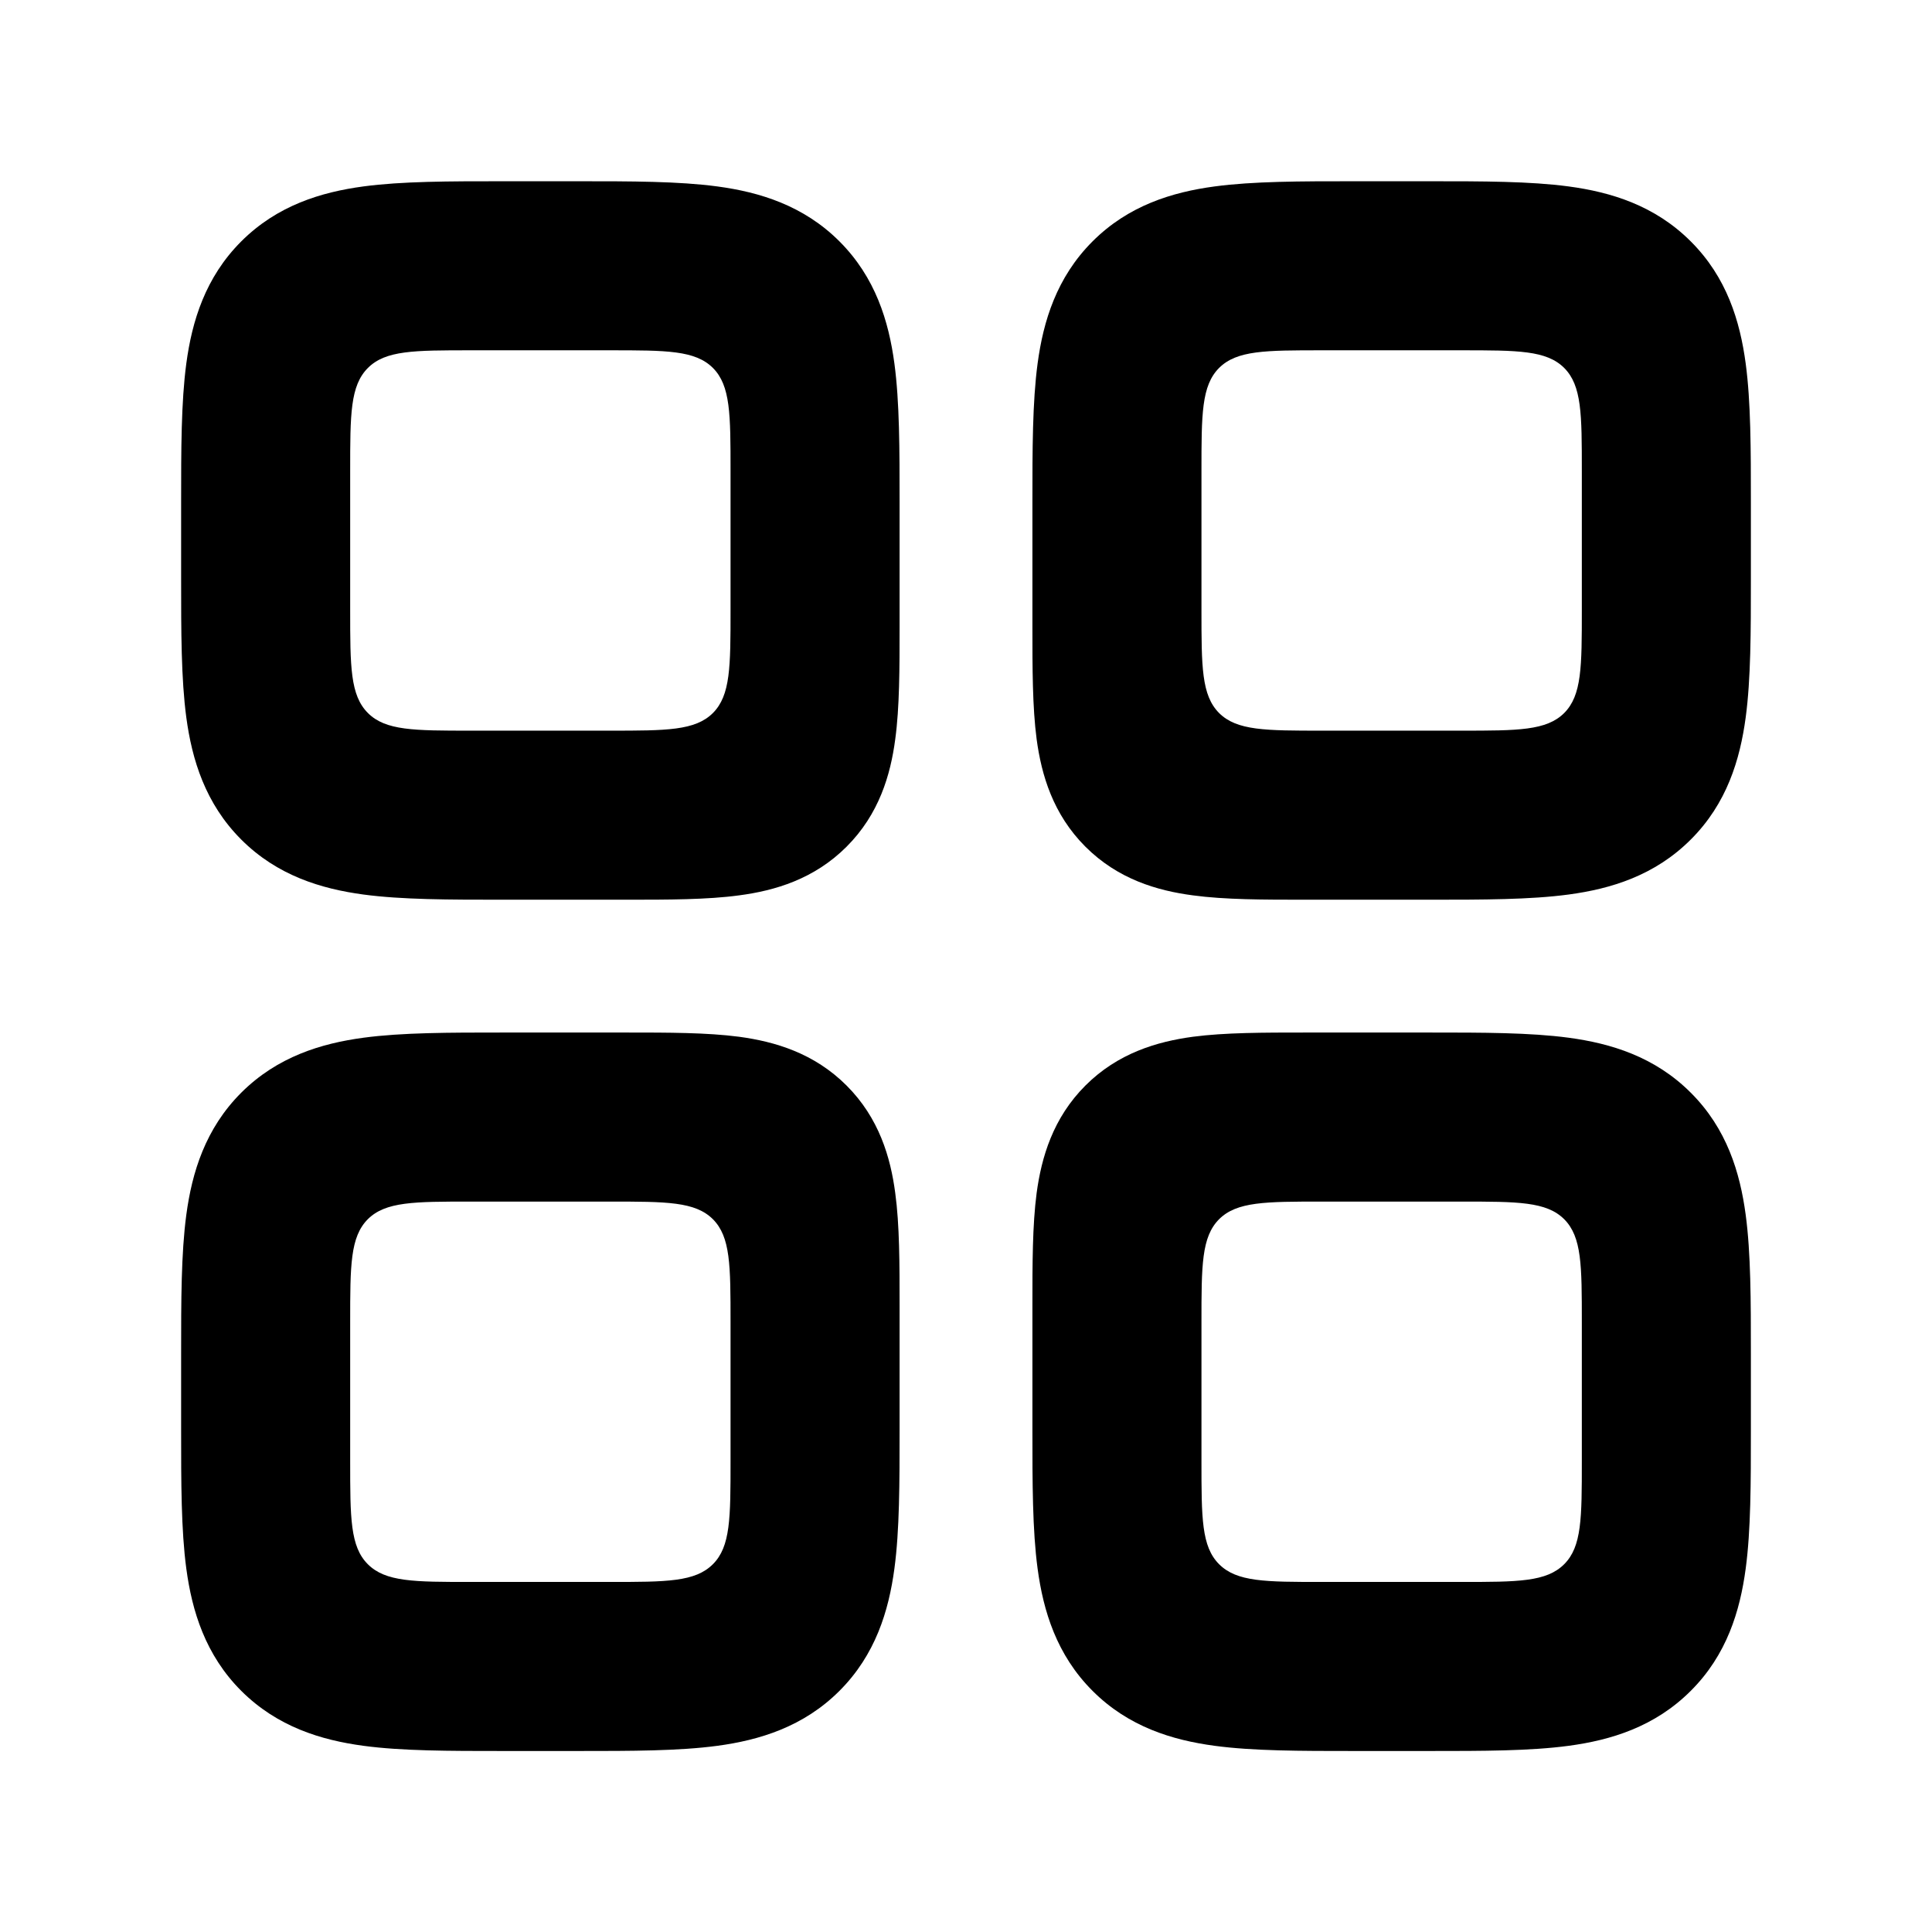 <svg width="16" height="16" viewBox="0 0 16 16" fill="none" xmlns="http://www.w3.org/2000/svg">
<path fill-rule="evenodd" clip-rule="evenodd" d="M4.157 1.501C3.723 1.501 3.329 1.501 3.009 1.544C2.66 1.591 2.296 1.701 1.998 1.999C1.7 2.297 1.59 2.66 1.543 3.01C1.5 3.33 1.5 3.724 1.5 4.158V4.794C1.5 5.228 1.5 5.622 1.543 5.942C1.59 6.291 1.7 6.655 1.998 6.953C2.296 7.251 2.66 7.361 3.009 7.408C3.329 7.451 3.723 7.451 4.157 7.451L5.19 7.451C5.532 7.451 5.856 7.451 6.121 7.415C6.417 7.376 6.742 7.281 7.011 7.012C7.28 6.743 7.375 6.418 7.414 6.122C7.45 5.857 7.45 5.533 7.45 5.191L7.45 4.158C7.45 3.724 7.45 3.33 7.407 3.01C7.36 2.66 7.25 2.297 6.952 1.999C6.654 1.701 6.29 1.591 5.941 1.544C5.621 1.501 5.227 1.501 4.793 1.501L4.157 1.501ZM2.9 3.901C2.9 3.43 2.9 3.194 3.047 3.047C3.193 2.901 3.429 2.901 3.9 2.901H5.05C5.521 2.901 5.757 2.901 5.904 3.047C6.05 3.194 6.05 3.43 6.05 3.901V5.051C6.05 5.522 6.05 5.758 5.904 5.905C5.757 6.051 5.521 6.051 5.05 6.051H3.9C3.429 6.051 3.193 6.051 3.047 5.905C2.9 5.758 2.9 5.522 2.9 5.051V3.901Z" fill="currentColor"/>
<path fill-rule="evenodd" clip-rule="evenodd" d="M7.011 8.99C6.742 8.721 6.417 8.626 6.121 8.586C5.856 8.551 5.532 8.551 5.19 8.551L4.158 8.551C3.723 8.551 3.329 8.551 3.01 8.594C2.66 8.641 2.297 8.751 1.998 9.049C1.7 9.347 1.59 9.71 1.543 10.06C1.5 10.38 1.5 10.774 1.5 11.208V11.843C1.5 12.278 1.5 12.672 1.543 12.991C1.59 13.341 1.7 13.705 1.998 14.003C2.297 14.301 2.66 14.411 3.01 14.458C3.329 14.501 3.723 14.501 4.158 14.501H4.793C5.227 14.501 5.621 14.501 5.941 14.458C6.29 14.411 6.654 14.301 6.952 14.003C7.25 13.705 7.36 13.341 7.407 12.991C7.45 12.672 7.45 12.278 7.45 11.843L7.45 10.811C7.45 10.468 7.45 10.145 7.414 9.88C7.375 9.584 7.28 9.259 7.011 8.99ZM5.05 9.951C5.521 9.951 5.757 9.951 5.904 10.097C6.05 10.244 6.05 10.479 6.05 10.951V12.101C6.05 12.572 6.05 12.808 5.904 12.954C5.757 13.101 5.521 13.101 5.05 13.101H3.9C3.429 13.101 3.193 13.101 3.046 12.954C2.9 12.808 2.9 12.572 2.9 12.101V10.951C2.9 10.479 2.9 10.244 3.046 10.097C3.193 9.951 3.429 9.951 3.9 9.951H5.05Z" fill="currentColor"/>
<path fill-rule="evenodd" clip-rule="evenodd" d="M11.207 1.501L11.843 1.501C12.278 1.501 12.671 1.501 12.991 1.544C13.341 1.591 13.704 1.701 14.002 1.999C14.301 2.297 14.41 2.66 14.457 3.01C14.5 3.33 14.5 3.724 14.5 4.158V4.794C14.5 5.228 14.5 5.622 14.457 5.942C14.41 6.291 14.301 6.655 14.002 6.953C13.704 7.251 13.341 7.361 12.991 7.408C12.671 7.451 12.278 7.451 11.843 7.451L10.81 7.451C10.467 7.451 10.144 7.451 9.879 7.415C9.583 7.376 9.258 7.281 8.989 7.012C8.72 6.743 8.625 6.418 8.585 6.122C8.55 5.857 8.55 5.533 8.55 5.191L8.55 4.158C8.55 3.724 8.55 3.33 8.593 3.01C8.64 2.66 8.75 2.297 9.048 1.999C9.346 1.701 9.709 1.591 10.059 1.544C10.379 1.501 10.773 1.501 11.207 1.501ZM9.95 5.051C9.95 5.522 9.95 5.758 10.096 5.905C10.243 6.051 10.479 6.051 10.95 6.051H12.1C12.571 6.051 12.807 6.051 12.954 5.905C13.1 5.758 13.1 5.522 13.1 5.051V3.901C13.1 3.43 13.1 3.194 12.954 3.047C12.807 2.901 12.571 2.901 12.1 2.901H10.95C10.479 2.901 10.243 2.901 10.096 3.047C9.95 3.194 9.95 3.43 9.95 3.901V5.051Z" fill="currentColor"/>
<path fill-rule="evenodd" clip-rule="evenodd" d="M10.81 8.551C10.467 8.551 10.144 8.551 9.879 8.586C9.583 8.626 9.258 8.721 8.989 8.99C8.72 9.259 8.625 9.584 8.585 9.88C8.55 10.145 8.55 10.468 8.55 10.811L8.55 11.843C8.55 12.278 8.55 12.672 8.593 12.991C8.64 13.341 8.75 13.705 9.048 14.003C9.346 14.301 9.709 14.411 10.059 14.458C10.379 14.501 10.773 14.501 11.207 14.501H11.843C12.278 14.501 12.671 14.501 12.991 14.458C13.341 14.411 13.704 14.301 14.002 14.003C14.301 13.705 14.41 13.341 14.457 12.991C14.5 12.672 14.5 12.278 14.5 11.843V11.208C14.5 10.774 14.5 10.38 14.457 10.06C14.41 9.71 14.301 9.347 14.002 9.049C13.704 8.751 13.341 8.641 12.991 8.594C12.671 8.551 12.278 8.551 11.843 8.551L10.81 8.551ZM9.95 12.101C9.95 12.572 9.95 12.808 10.096 12.954C10.243 13.101 10.479 13.101 10.95 13.101H12.1C12.571 13.101 12.807 13.101 12.954 12.954C13.1 12.808 13.1 12.572 13.1 12.101V10.951C13.1 10.479 13.1 10.244 12.954 10.097C12.807 9.951 12.571 9.951 12.1 9.951H10.95C10.479 9.951 10.243 9.951 10.096 10.097C9.95 10.244 9.95 10.479 9.95 10.951V12.101Z" fill="currentColor"/>
</svg>
